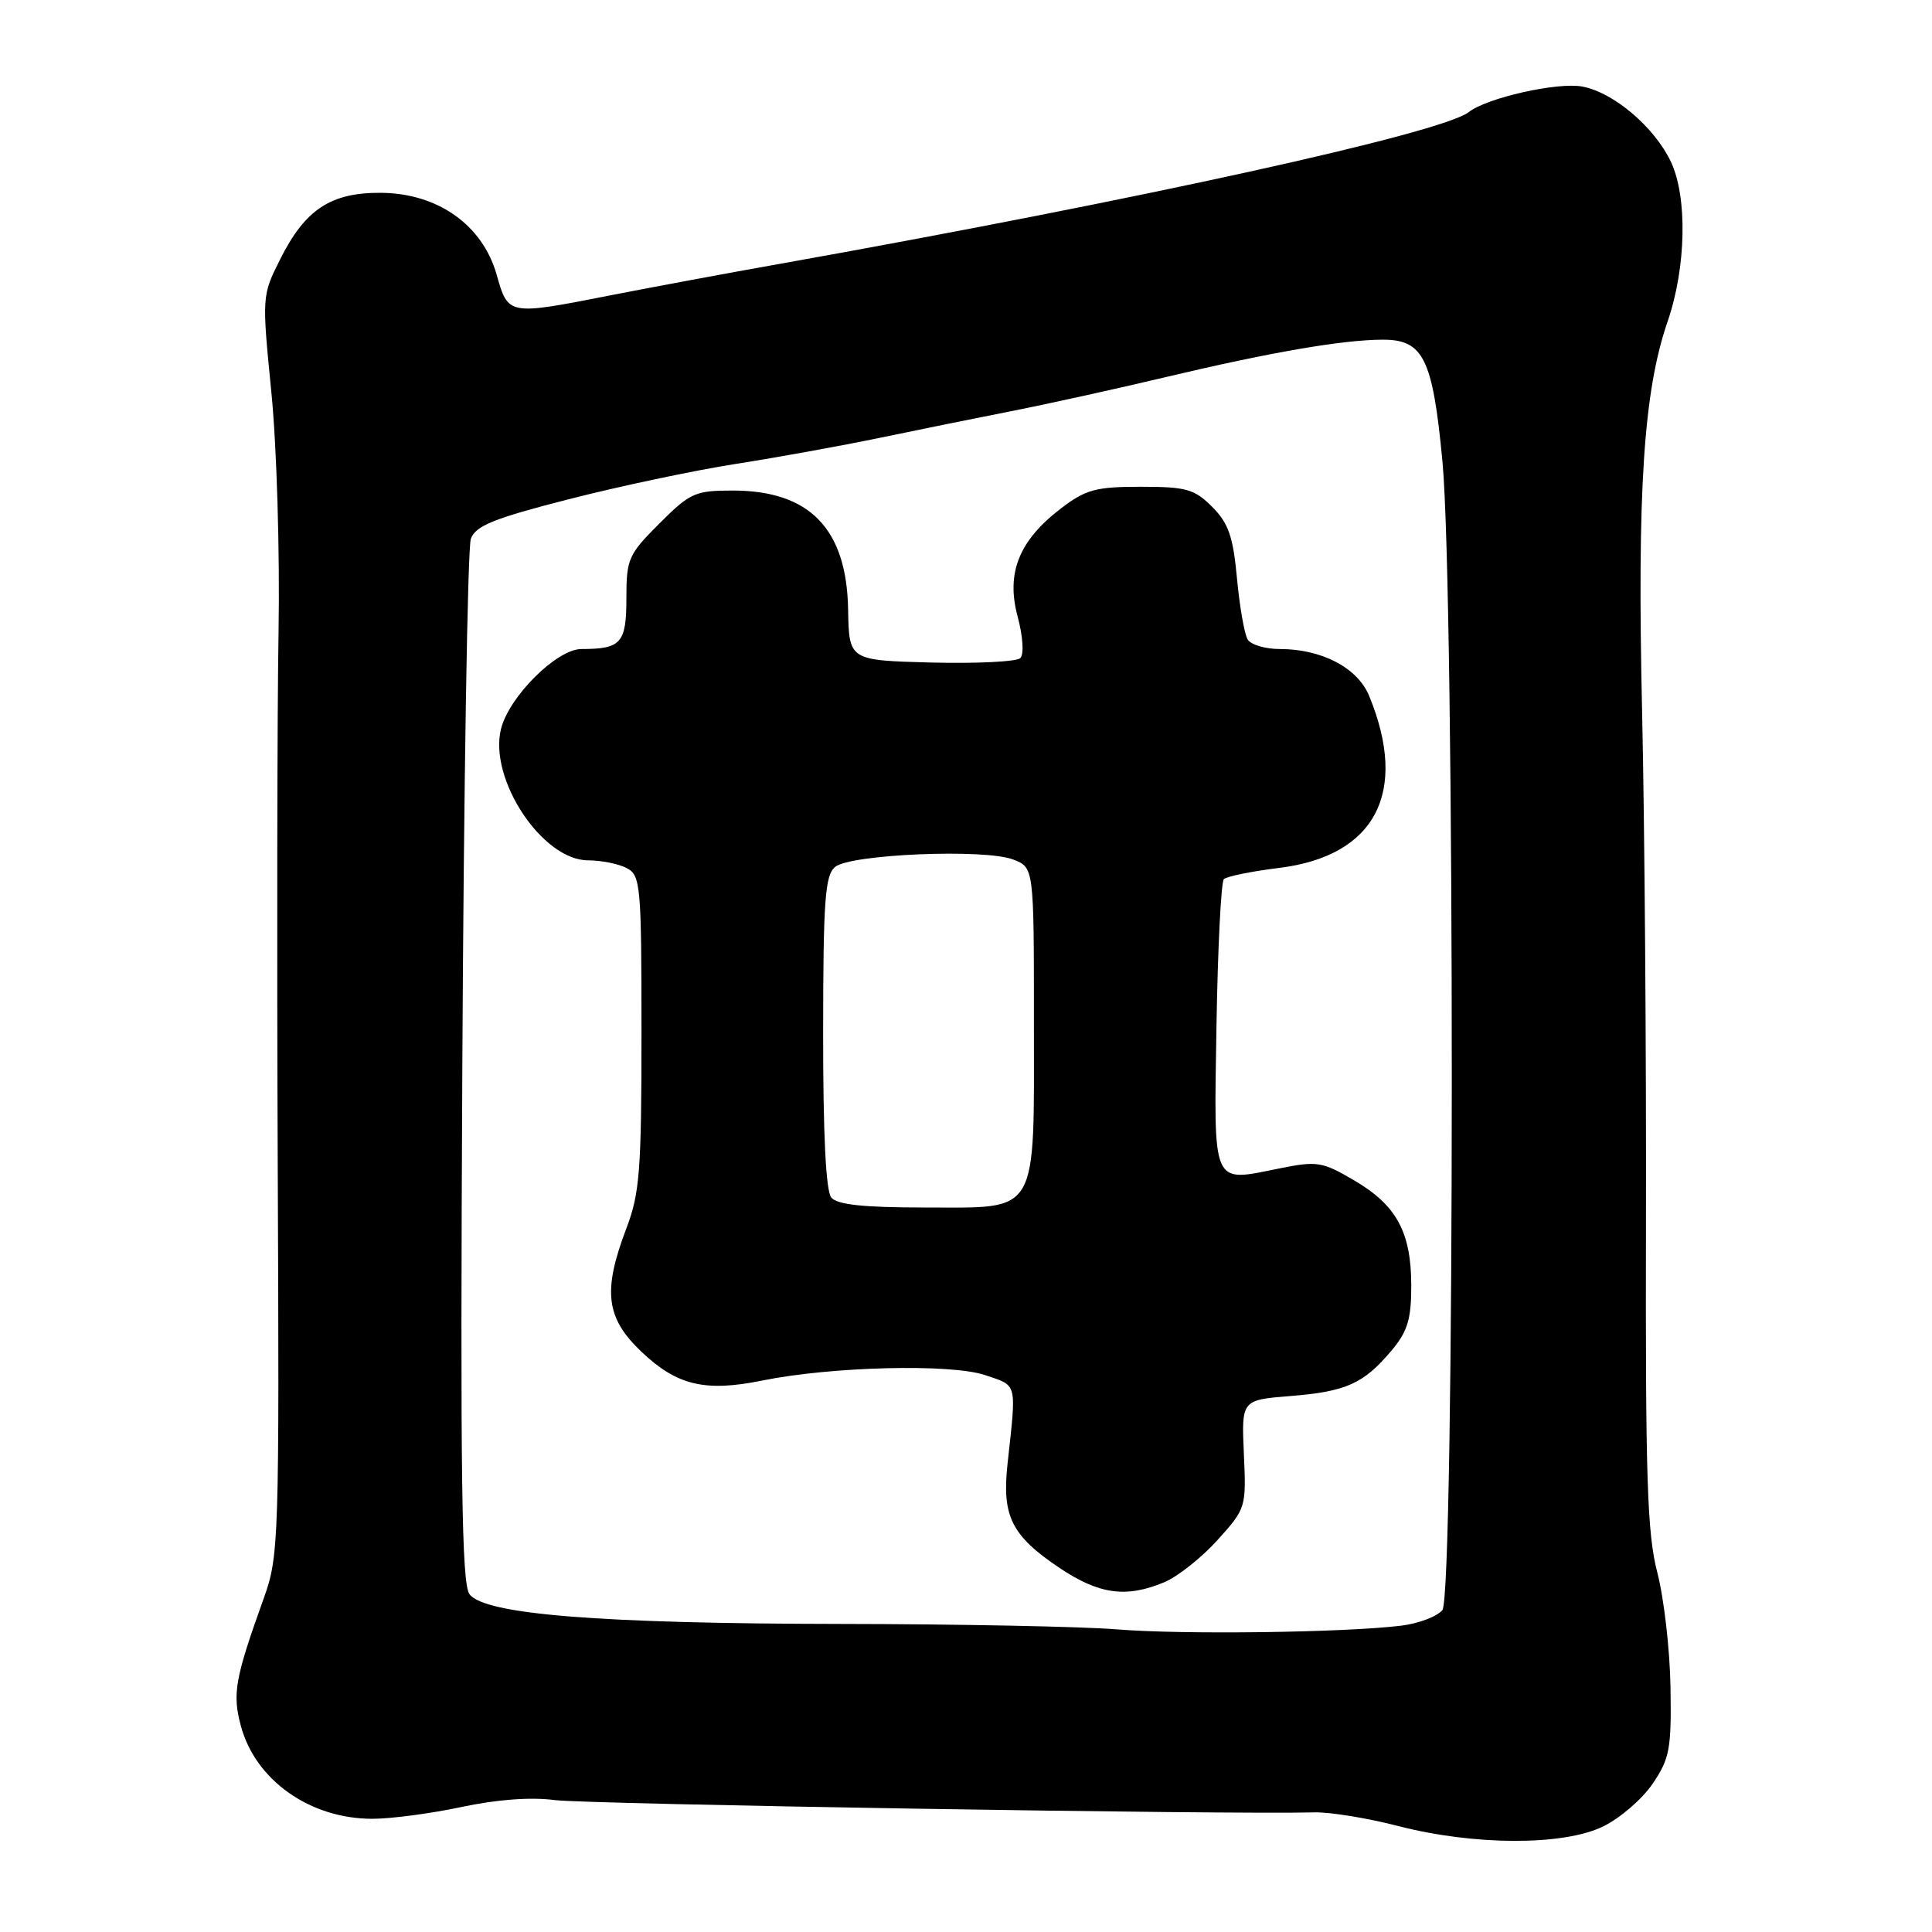 <?xml version="1.0" encoding="UTF-8" standalone="no"?>
<!DOCTYPE svg PUBLIC "-//W3C//DTD SVG 1.1//EN" "http://www.w3.org/Graphics/SVG/1.1/DTD/svg11.dtd" >
<svg xmlns="http://www.w3.org/2000/svg" xmlns:xlink="http://www.w3.org/1999/xlink" version="1.1" viewBox="0 0 256 256">
 <g >
 <path fill="currentColor"
d=" M 212.43 242.01 C 214.67 240.92 217.62 238.37 219.00 236.33 C 221.25 233.00 221.48 231.72 221.35 223.57 C 221.27 218.58 220.48 211.74 219.60 208.36 C 218.26 203.19 218.02 195.85 218.10 161.86 C 218.15 139.66 217.92 109.32 217.59 94.43 C 216.92 64.95 217.78 51.86 220.97 42.59 C 223.43 35.44 223.62 26.10 221.39 21.41 C 219.22 16.84 213.80 12.24 209.67 11.47 C 206.40 10.85 197.02 12.96 194.62 14.85 C 191.09 17.63 151.00 26.46 103.00 35.02 C 96.12 36.24 86.22 38.09 81.00 39.11 C 67.28 41.81 67.35 41.82 65.81 36.40 C 63.94 29.82 58.04 25.63 50.55 25.55 C 43.84 25.49 40.44 27.72 37.10 34.40 C 34.71 39.17 34.70 39.27 35.96 52.01 C 36.67 59.16 37.09 73.14 36.91 83.66 C 36.73 94.02 36.68 125.79 36.80 154.25 C 37.02 204.30 36.95 206.19 34.96 211.75 C 31.12 222.44 30.77 224.42 31.92 228.71 C 33.86 235.90 41.08 241.00 49.34 241.00 C 51.83 241.00 57.16 240.29 61.18 239.43 C 65.83 238.44 70.33 238.10 73.50 238.52 C 77.73 239.07 163.04 240.46 174.19 240.15 C 176.22 240.10 181.17 240.90 185.19 241.94 C 195.32 244.56 207.16 244.59 212.43 242.01 Z  M 148.00 215.90 C 143.32 215.52 126.90 215.20 111.50 215.18 C 79.46 215.14 64.20 213.92 62.21 211.24 C 61.17 209.85 60.98 196.00 61.26 141.50 C 61.45 104.10 61.96 72.55 62.39 71.39 C 63.02 69.67 65.43 68.69 75.33 66.16 C 82.02 64.44 92.00 62.33 97.50 61.47 C 103.00 60.61 111.55 59.06 116.50 58.03 C 121.45 57.00 129.32 55.40 134.00 54.48 C 138.68 53.56 147.90 51.53 154.50 49.96 C 168.35 46.67 177.92 45.02 183.23 45.01 C 188.61 45.00 189.84 47.50 191.13 61.12 C 192.79 78.63 192.78 211.35 191.12 213.35 C 190.41 214.20 187.96 215.13 185.67 215.41 C 178.13 216.33 156.66 216.61 148.00 215.90 Z  M 154.28 209.65 C 156.05 208.91 159.22 206.40 161.32 204.07 C 165.10 199.88 165.14 199.75 164.82 192.67 C 164.50 185.50 164.50 185.50 171.00 184.98 C 178.37 184.39 180.69 183.35 184.39 178.95 C 186.51 176.43 187.00 174.81 187.00 170.37 C 187.00 163.29 185.06 159.70 179.44 156.41 C 175.17 153.91 174.55 153.81 169.44 154.84 C 160.49 156.64 160.84 157.43 161.19 135.95 C 161.36 125.62 161.80 116.86 162.17 116.49 C 162.54 116.13 165.84 115.45 169.52 115.00 C 182.26 113.42 186.67 104.97 181.42 92.21 C 179.89 88.49 175.15 86.00 169.59 86.00 C 167.68 86.00 165.77 85.44 165.33 84.75 C 164.90 84.06 164.26 80.42 163.91 76.66 C 163.39 71.08 162.79 69.34 160.62 67.16 C 158.26 64.80 157.19 64.50 151.15 64.50 C 145.21 64.50 143.87 64.86 140.61 67.35 C 135.02 71.61 133.29 75.91 134.84 81.69 C 135.55 84.34 135.70 86.70 135.20 87.20 C 134.72 87.68 129.42 87.94 123.41 87.79 C 112.50 87.50 112.50 87.50 112.38 80.78 C 112.20 70.07 107.29 65.01 97.12 65.00 C 92.10 65.00 91.45 65.29 87.37 69.37 C 83.26 73.47 83.00 74.07 83.00 79.26 C 83.00 85.22 82.31 86.00 77.03 86.00 C 73.79 86.00 67.47 92.28 66.39 96.57 C 64.72 103.22 71.86 114.00 77.93 114.00 C 79.69 114.00 82.00 114.47 83.07 115.04 C 84.88 116.01 85.00 117.33 85.00 136.79 C 85.00 155.08 84.77 158.12 83.00 162.76 C 79.84 171.08 80.27 174.62 84.99 179.11 C 89.69 183.58 93.42 184.47 101.00 182.93 C 110.14 181.07 125.97 180.68 130.50 182.20 C 134.87 183.67 134.70 183.00 133.50 194.00 C 132.75 200.92 134.03 203.48 140.38 207.75 C 145.63 211.27 149.23 211.77 154.28 209.65 Z  M 110.15 158.68 C 109.43 157.82 109.06 150.24 109.07 136.77 C 109.08 119.26 109.32 115.98 110.66 114.87 C 112.69 113.18 130.51 112.44 134.25 113.89 C 137.00 114.95 137.00 114.95 137.00 135.25 C 137.00 161.37 137.80 160.00 122.57 160.00 C 114.41 160.00 110.94 159.63 110.15 158.68 Z "/>
</g>
</svg>